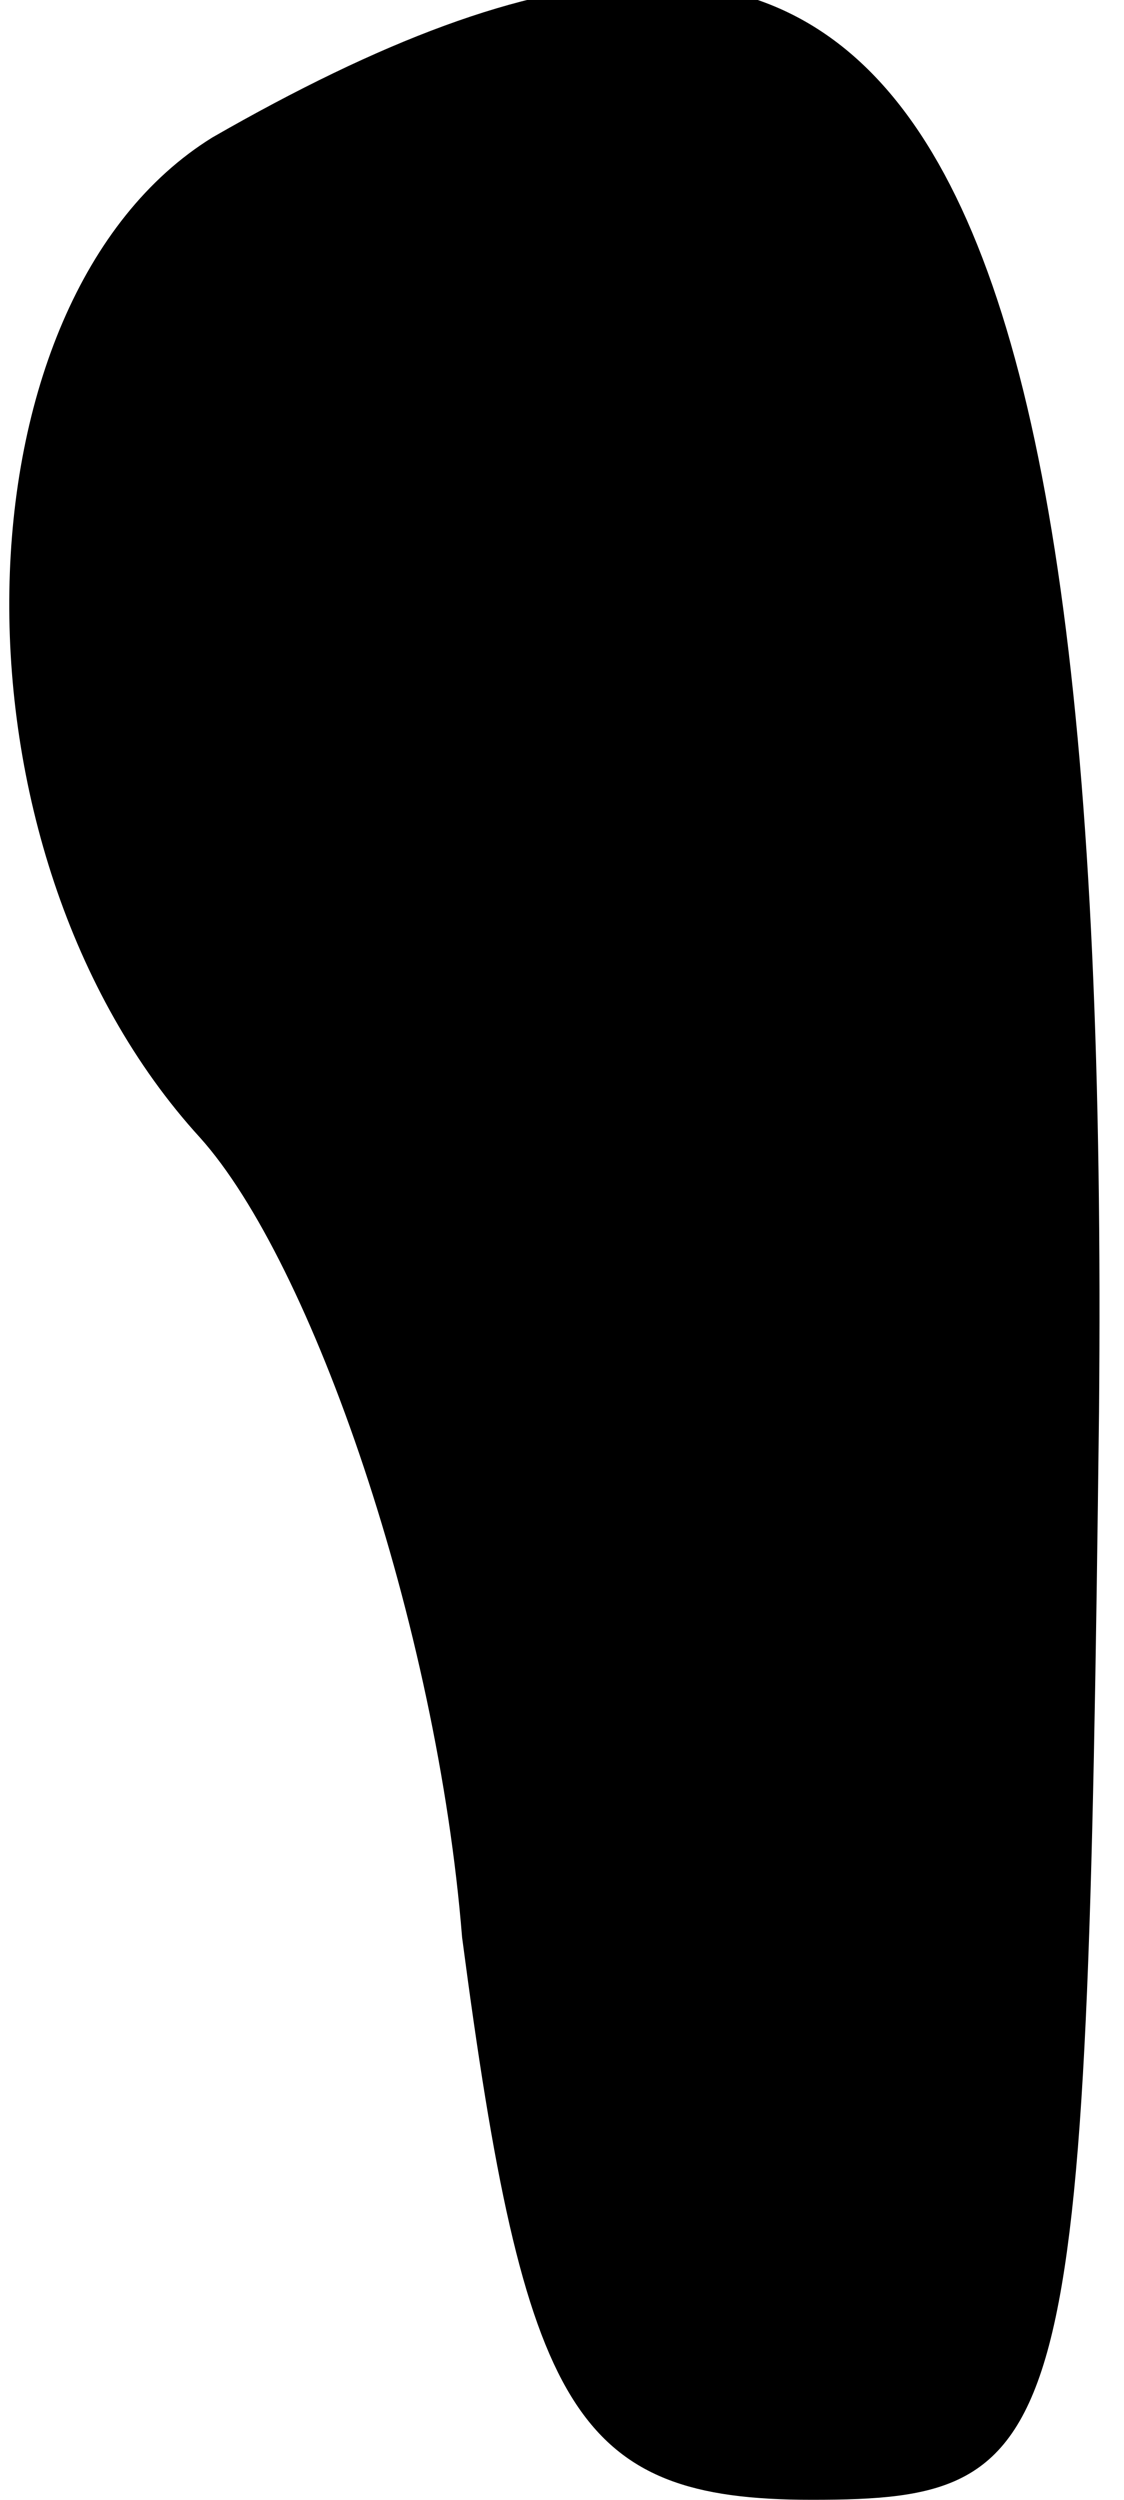 <?xml version="1.0" standalone="no"?>
<!DOCTYPE svg PUBLIC "-//W3C//DTD SVG 20010904//EN"
 "http://www.w3.org/TR/2001/REC-SVG-20010904/DTD/svg10.dtd">
<svg version="1.0" xmlns="http://www.w3.org/2000/svg"
 width="9pt" height="20pt" viewBox="0 0 9 20"
 preserveAspectRatio="xMidYMid meet">
<g transform="translate(0,20) scale(0.1,-0.1)"
fill="#000000" stroke="none">
<path fill="#000000" stroke="none" d="M17 189 c-21 -13 -22 -57 -1 -80 9 -10
19 -39 21 -64 5 -38 9 -45 28 -45 21 0 22 4 23 87 1 108 -17 133 -71 102z"/>
</g>
</svg>
